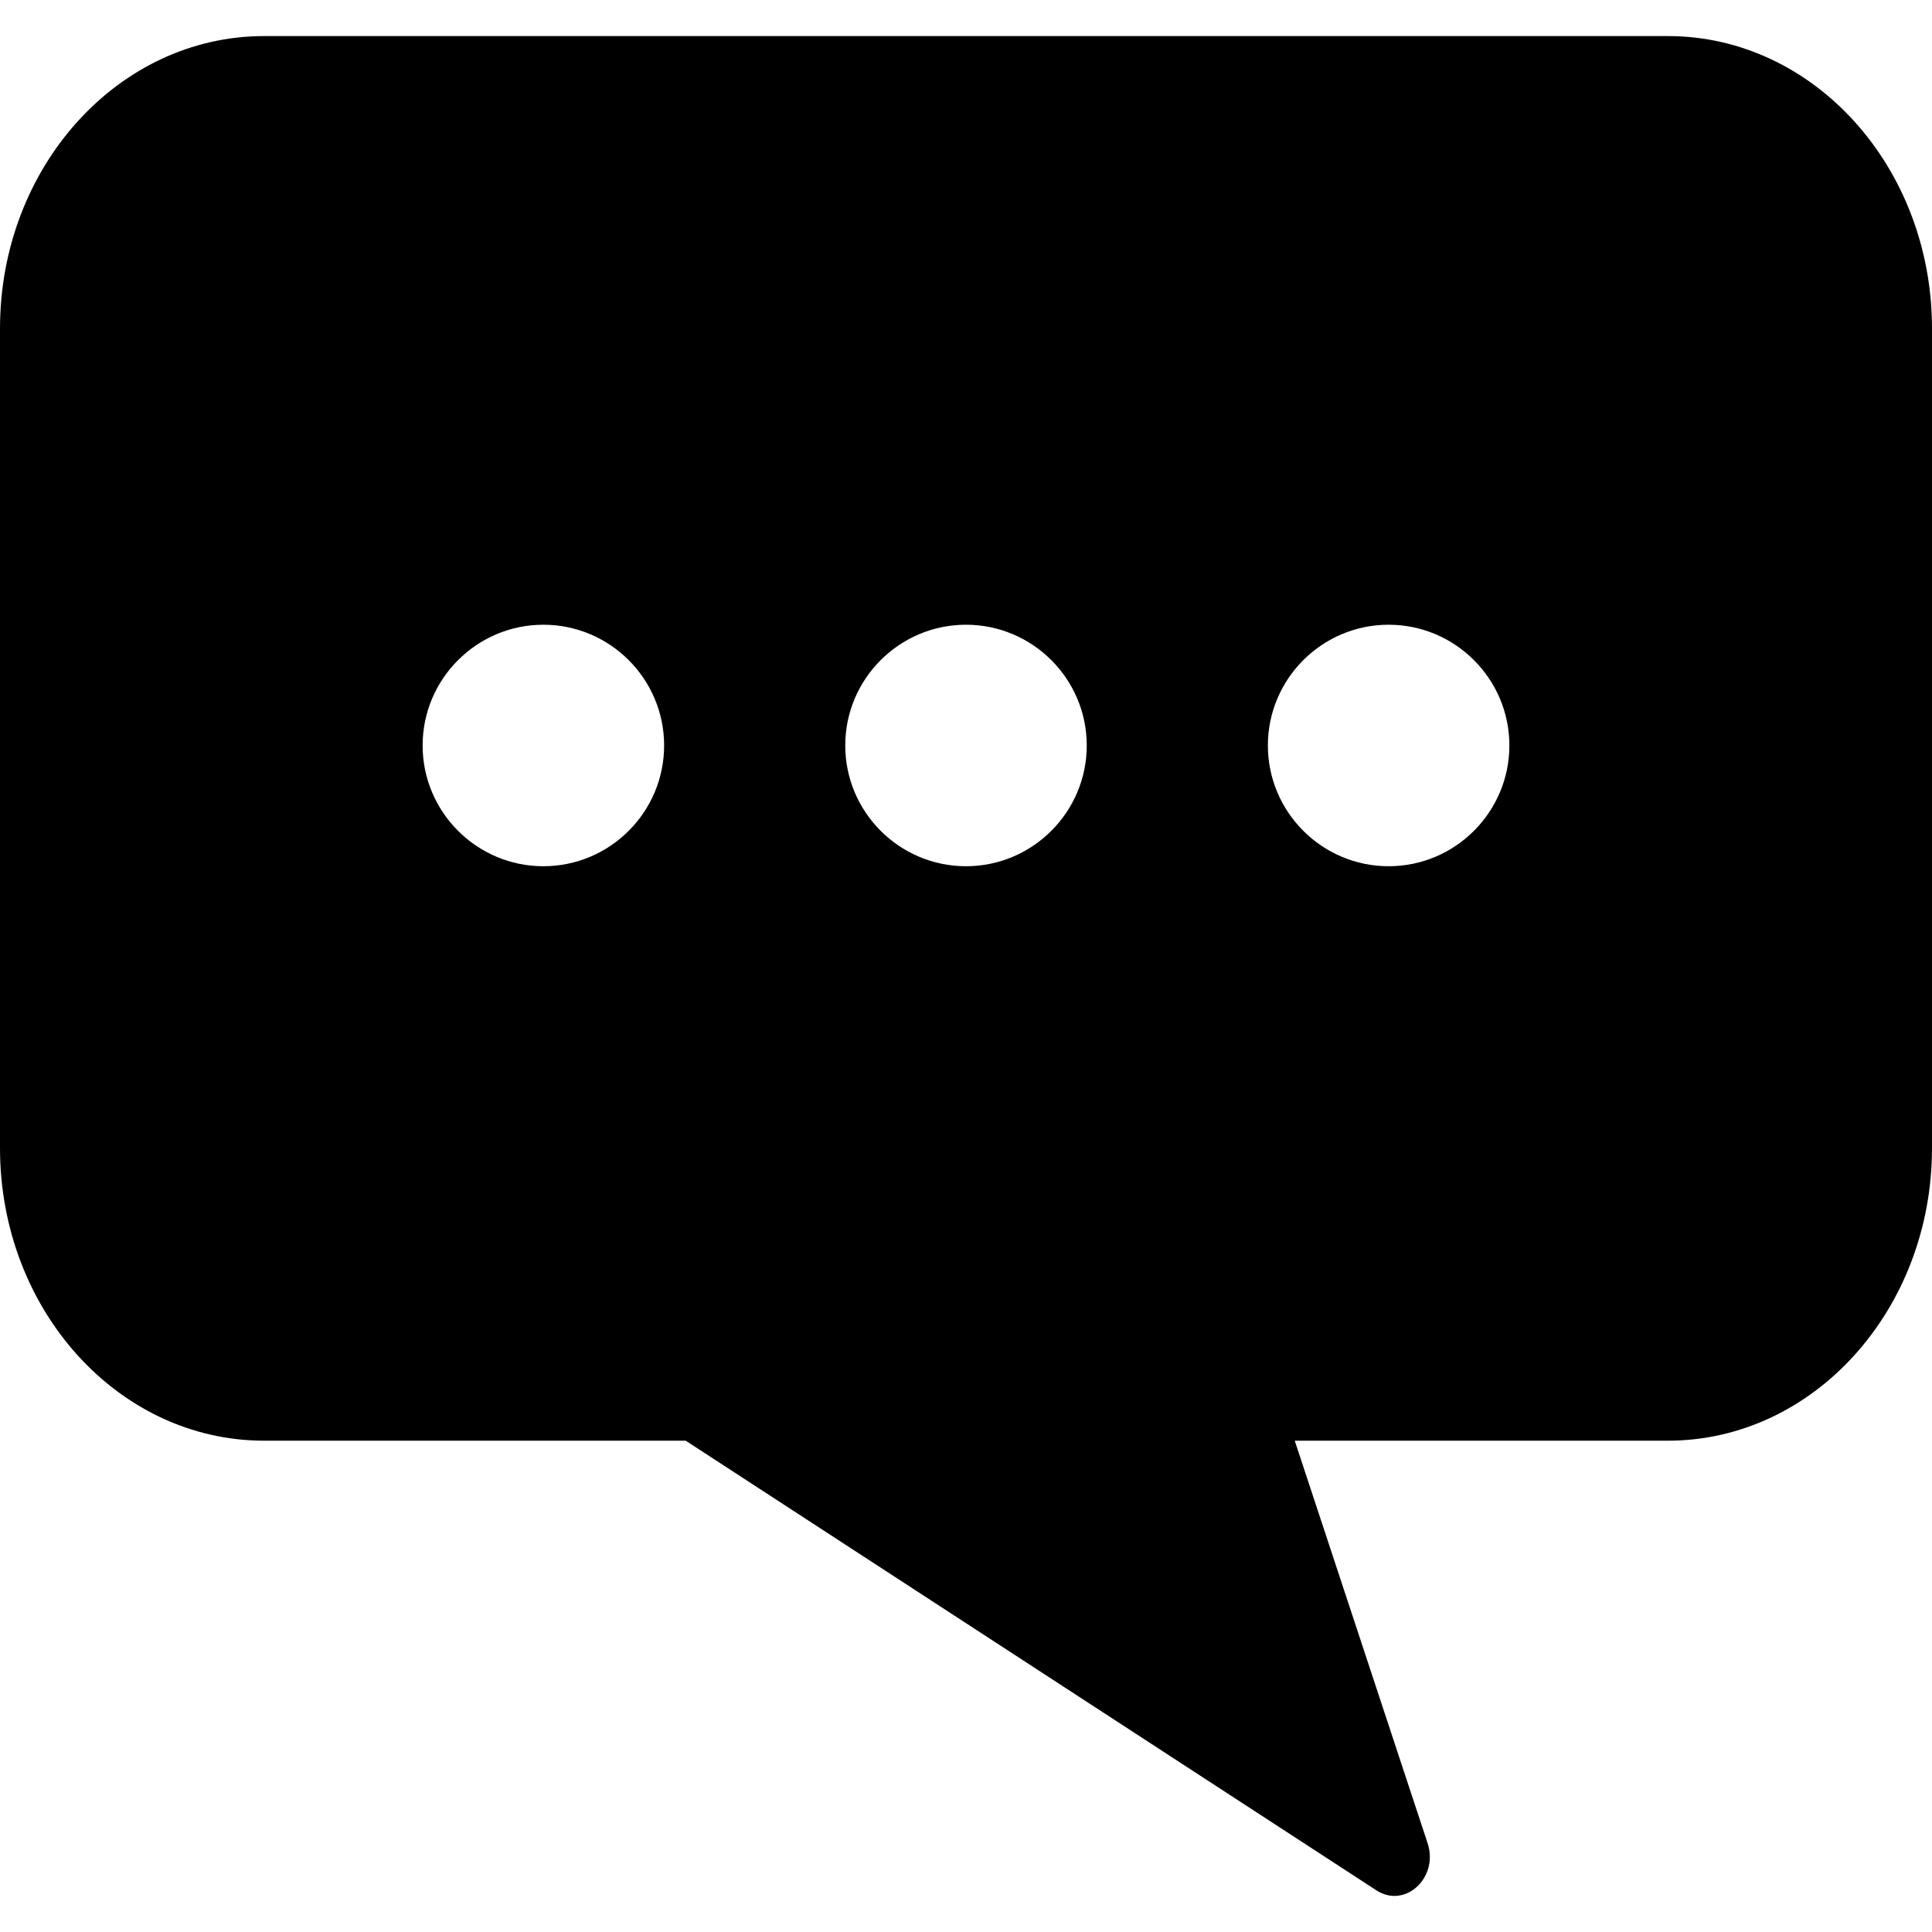 <svg width="22" height="22" viewBox="0 0 128 124" fill="current" xmlns="http://www.w3.org/2000/svg">
<path fill-rule="evenodd" clip-rule="evenodd" d="M91.46 122.82C91.76 123.01 92.06 123.11 92.38 123.11C92.92 123.11 93.45 122.82 93.81 122.33C94.23 121.74 94.34 120.99 94.1 120.27L85.09 92.95H110.5C119.87 92.95 127.5 84.47 127.5 74.06V19.77C127.5 9.35 119.87 0.88 110.5 0.88H17.5C8.13 0.88 0.5 9.36 0.5 19.77V74.06C0.5 84.48 8.13 92.95 17.5 92.95H45.58L91.46 122.82ZM44.5 47.39C44.5 52.084 40.694 55.89 36 55.89C31.306 55.89 27.5 52.084 27.5 47.39C27.5 42.696 31.306 38.89 36 38.89C40.694 38.89 44.5 42.696 44.5 47.39ZM64 55.89C68.694 55.89 72.5 52.084 72.5 47.39C72.5 42.696 68.694 38.89 64 38.89C59.306 38.89 55.5 42.696 55.5 47.39C55.5 52.084 59.306 55.89 64 55.89ZM100.5 47.39C100.5 52.084 96.694 55.89 92 55.89C87.306 55.89 83.5 52.084 83.5 47.39C83.5 42.696 87.306 38.89 92 38.89C96.694 38.89 100.5 42.696 100.5 47.39Z"/>
<path d="M110.5 1.39C119.6 1.39 127 9.64 127 19.78V74.07C127 84.21 119.6 92.46 110.5 92.46H85.78H84.4L84.83 93.77L93.63 120.43C93.82 121 93.74 121.58 93.41 122.04C93.15 122.41 92.76 122.62 92.38 122.62C92.16 122.62 91.95 122.55 91.74 122.41L45.97 92.61L45.72 92.45H45.42H17.5C8.4 92.45 1 84.2 1 74.06V19.77C1 9.64 8.4 1.39 17.5 1.39H110.5ZM110.5 0.39H17.5C7.83 0.39 0 9.07 0 19.77V74.06C0 84.77 7.83 93.45 17.5 93.45H45.43L91.19 123.24C91.58 123.49 91.99 123.61 92.38 123.61C93.89 123.61 95.18 121.93 94.58 120.11L85.78 93.45H110.5C120.16 93.45 128 84.77 128 74.06V19.77C128 9.07 120.17 0.39 110.5 0.39Z"/>
<path fill-rule="evenodd" clip-rule="evenodd" d="M36 39.39C40.41 39.39 44 42.98 44 47.39C44 51.8 40.41 55.39 36 55.39C31.59 55.39 28 51.8 28 47.39C28 42.98 31.59 39.39 36 39.39ZM36 38.39C31.03 38.39 27 42.42 27 47.39C27 52.36 31.03 56.39 36 56.39C40.97 56.39 45 52.36 45 47.39C45 42.42 40.97 38.39 36 38.39ZM64 39.39C68.41 39.39 72 42.98 72 47.39C72 51.8 68.41 55.39 64 55.39C59.59 55.39 56 51.8 56 47.39C56 42.98 59.59 39.39 64 39.39ZM64 38.39C59.03 38.39 55 42.42 55 47.39C55 52.36 59.03 56.39 64 56.39C68.97 56.39 73 52.36 73 47.39C73 42.42 68.97 38.39 64 38.39ZM100 47.39C100 42.98 96.41 39.39 92 39.39C87.59 39.39 84 42.98 84 47.39C84 51.8 87.59 55.39 92 55.39C96.41 55.39 100 51.8 100 47.39ZM83 47.39C83 42.42 87.03 38.39 92 38.39C96.97 38.39 101 42.42 101 47.39C101 52.36 96.97 56.39 92 56.39C87.03 56.39 83 52.36 83 47.39Z"/>
</svg>